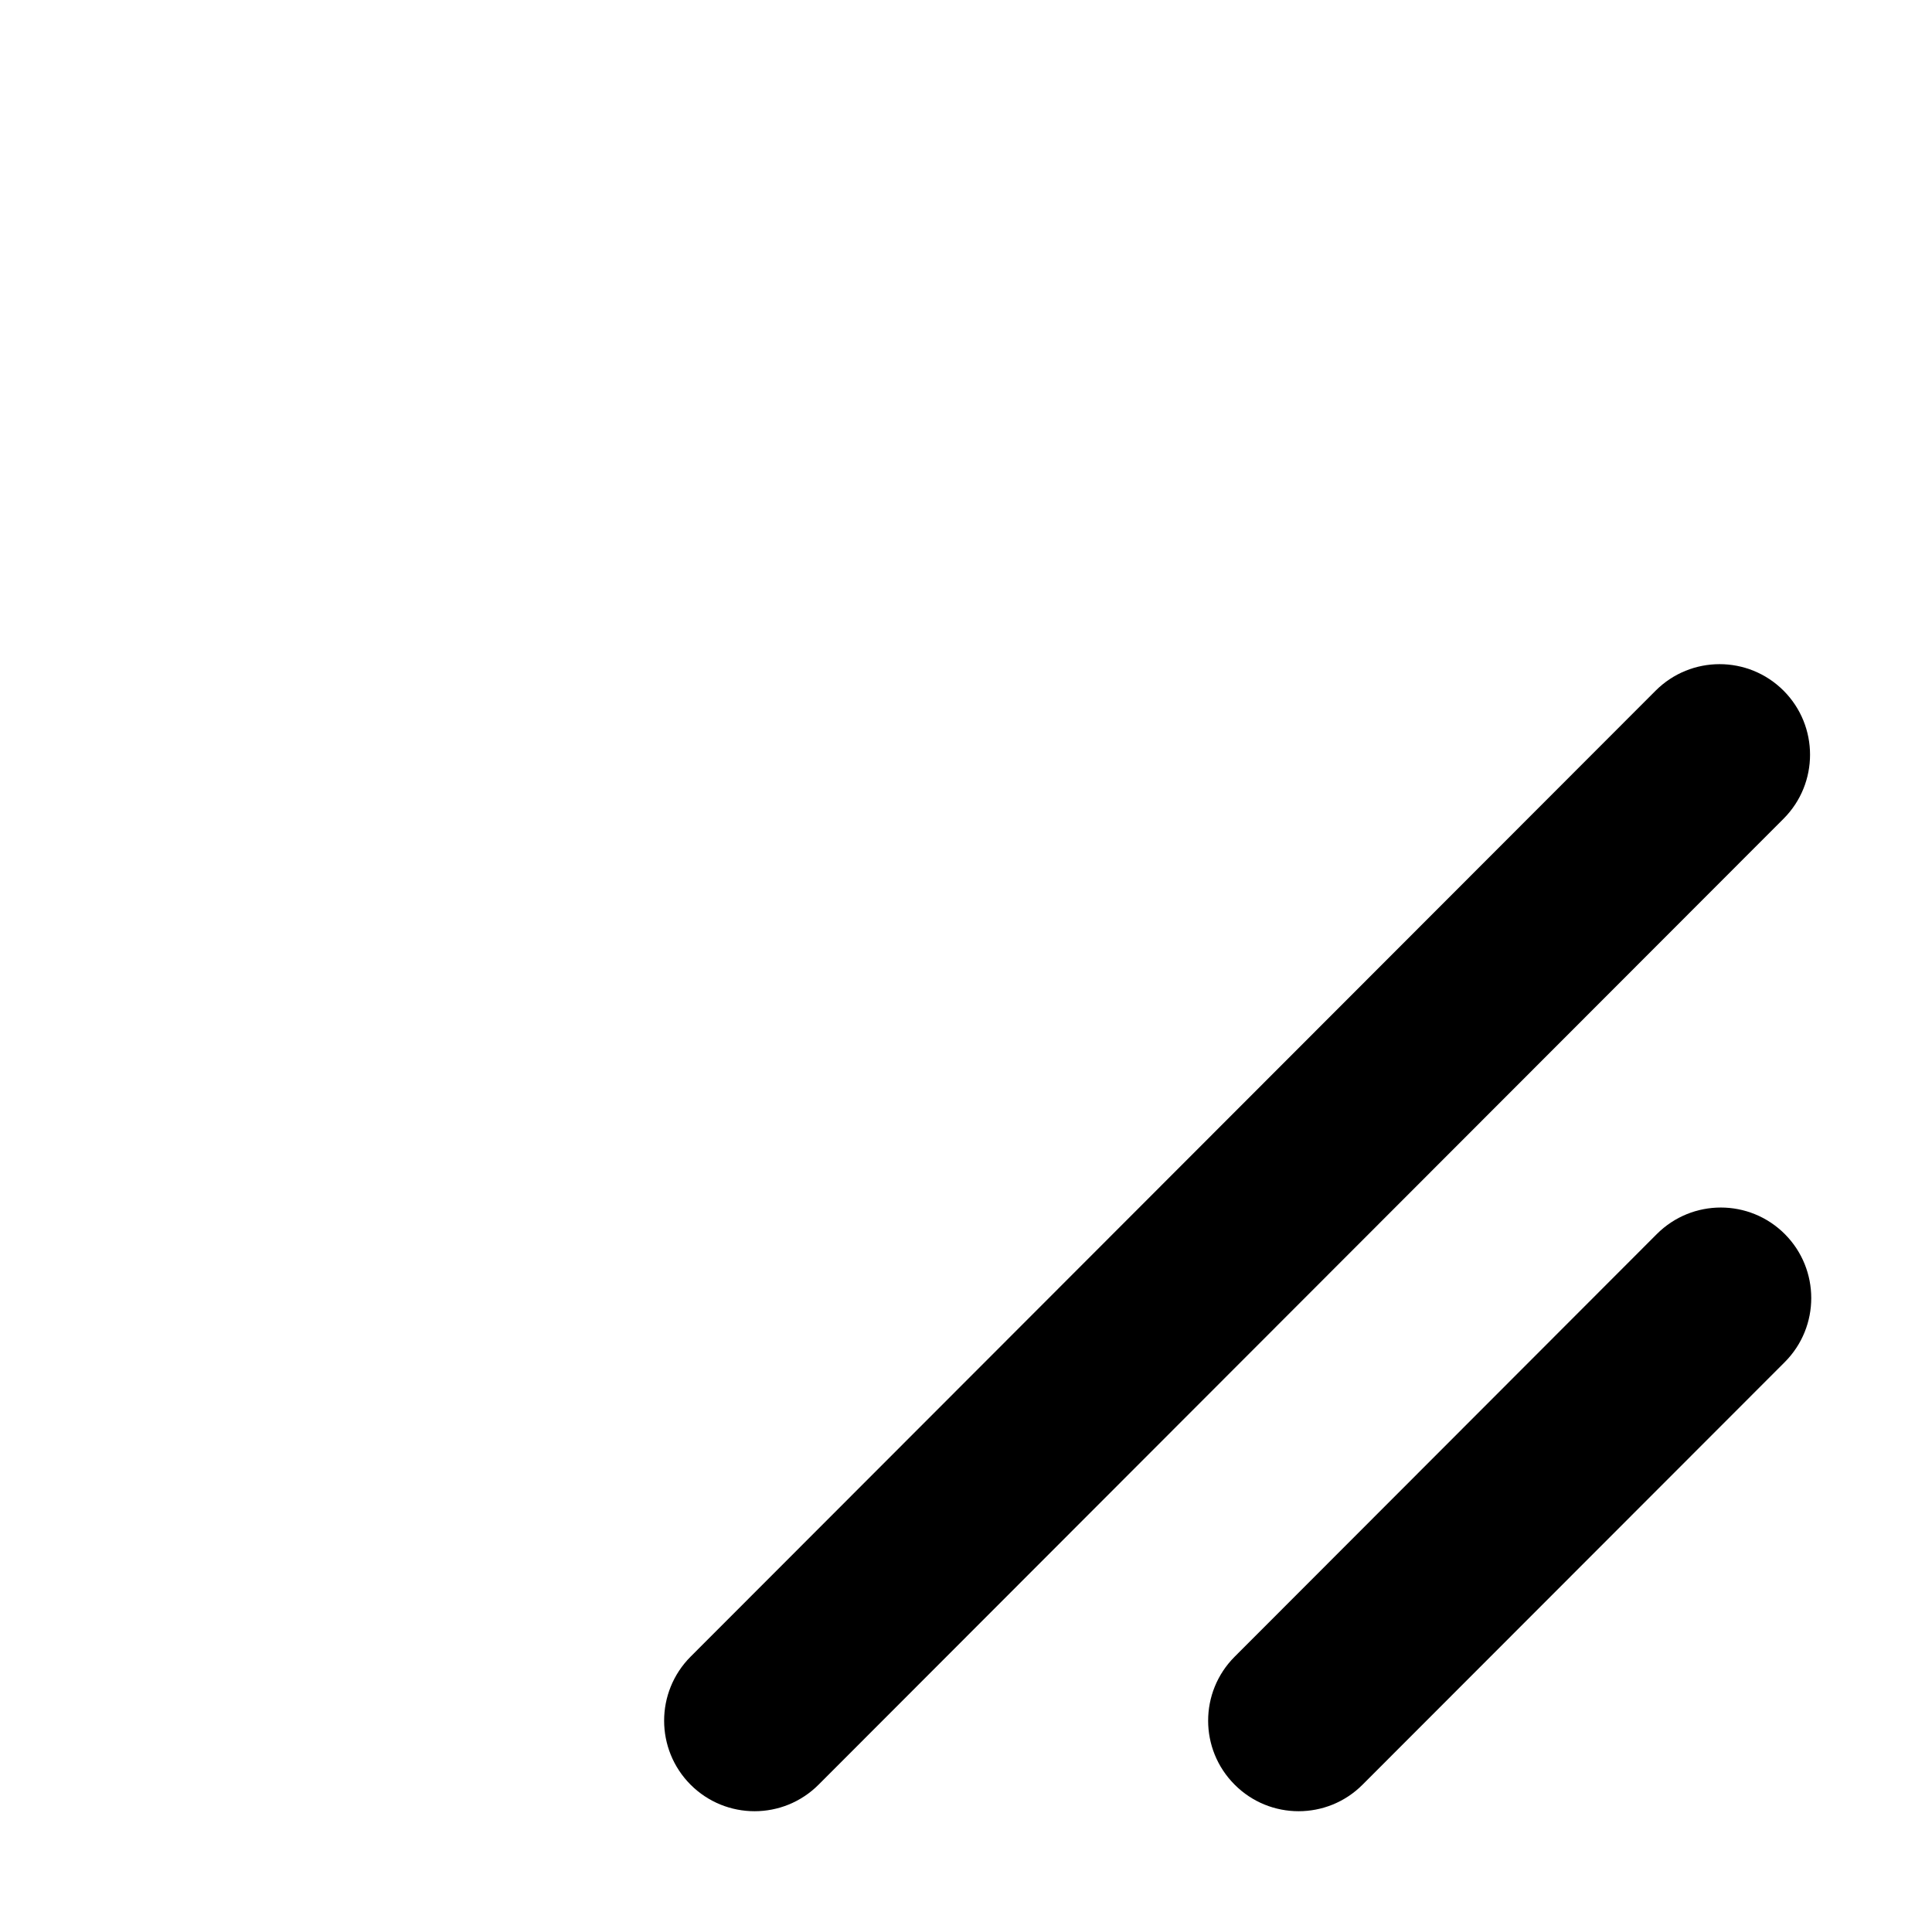 <svg width="16" height="16" viewBox="0 0 16 16" fill="none" xmlns="http://www.w3.org/2000/svg">
<path fill-rule="evenodd" clip-rule="evenodd" d="M14.771 5.72C15.063 6.013 15.063 6.487 14.771 6.78L6.779 14.78C6.486 15.073 6.012 15.073 5.719 14.78C5.427 14.487 5.427 14.013 5.719 13.72L13.711 5.72C14.004 5.427 14.478 5.427 14.771 5.72Z" fill="#000"/>
<path fill-rule="evenodd" clip-rule="evenodd" d="M14.781 10.22C15.073 10.513 15.073 10.987 14.781 11.28L11.284 14.78C10.992 15.073 10.517 15.073 10.225 14.78C9.932 14.487 9.932 14.013 10.225 13.72L13.721 10.22C14.014 9.927 14.488 9.927 14.781 10.22Z" fill="#000"/>
</svg>
